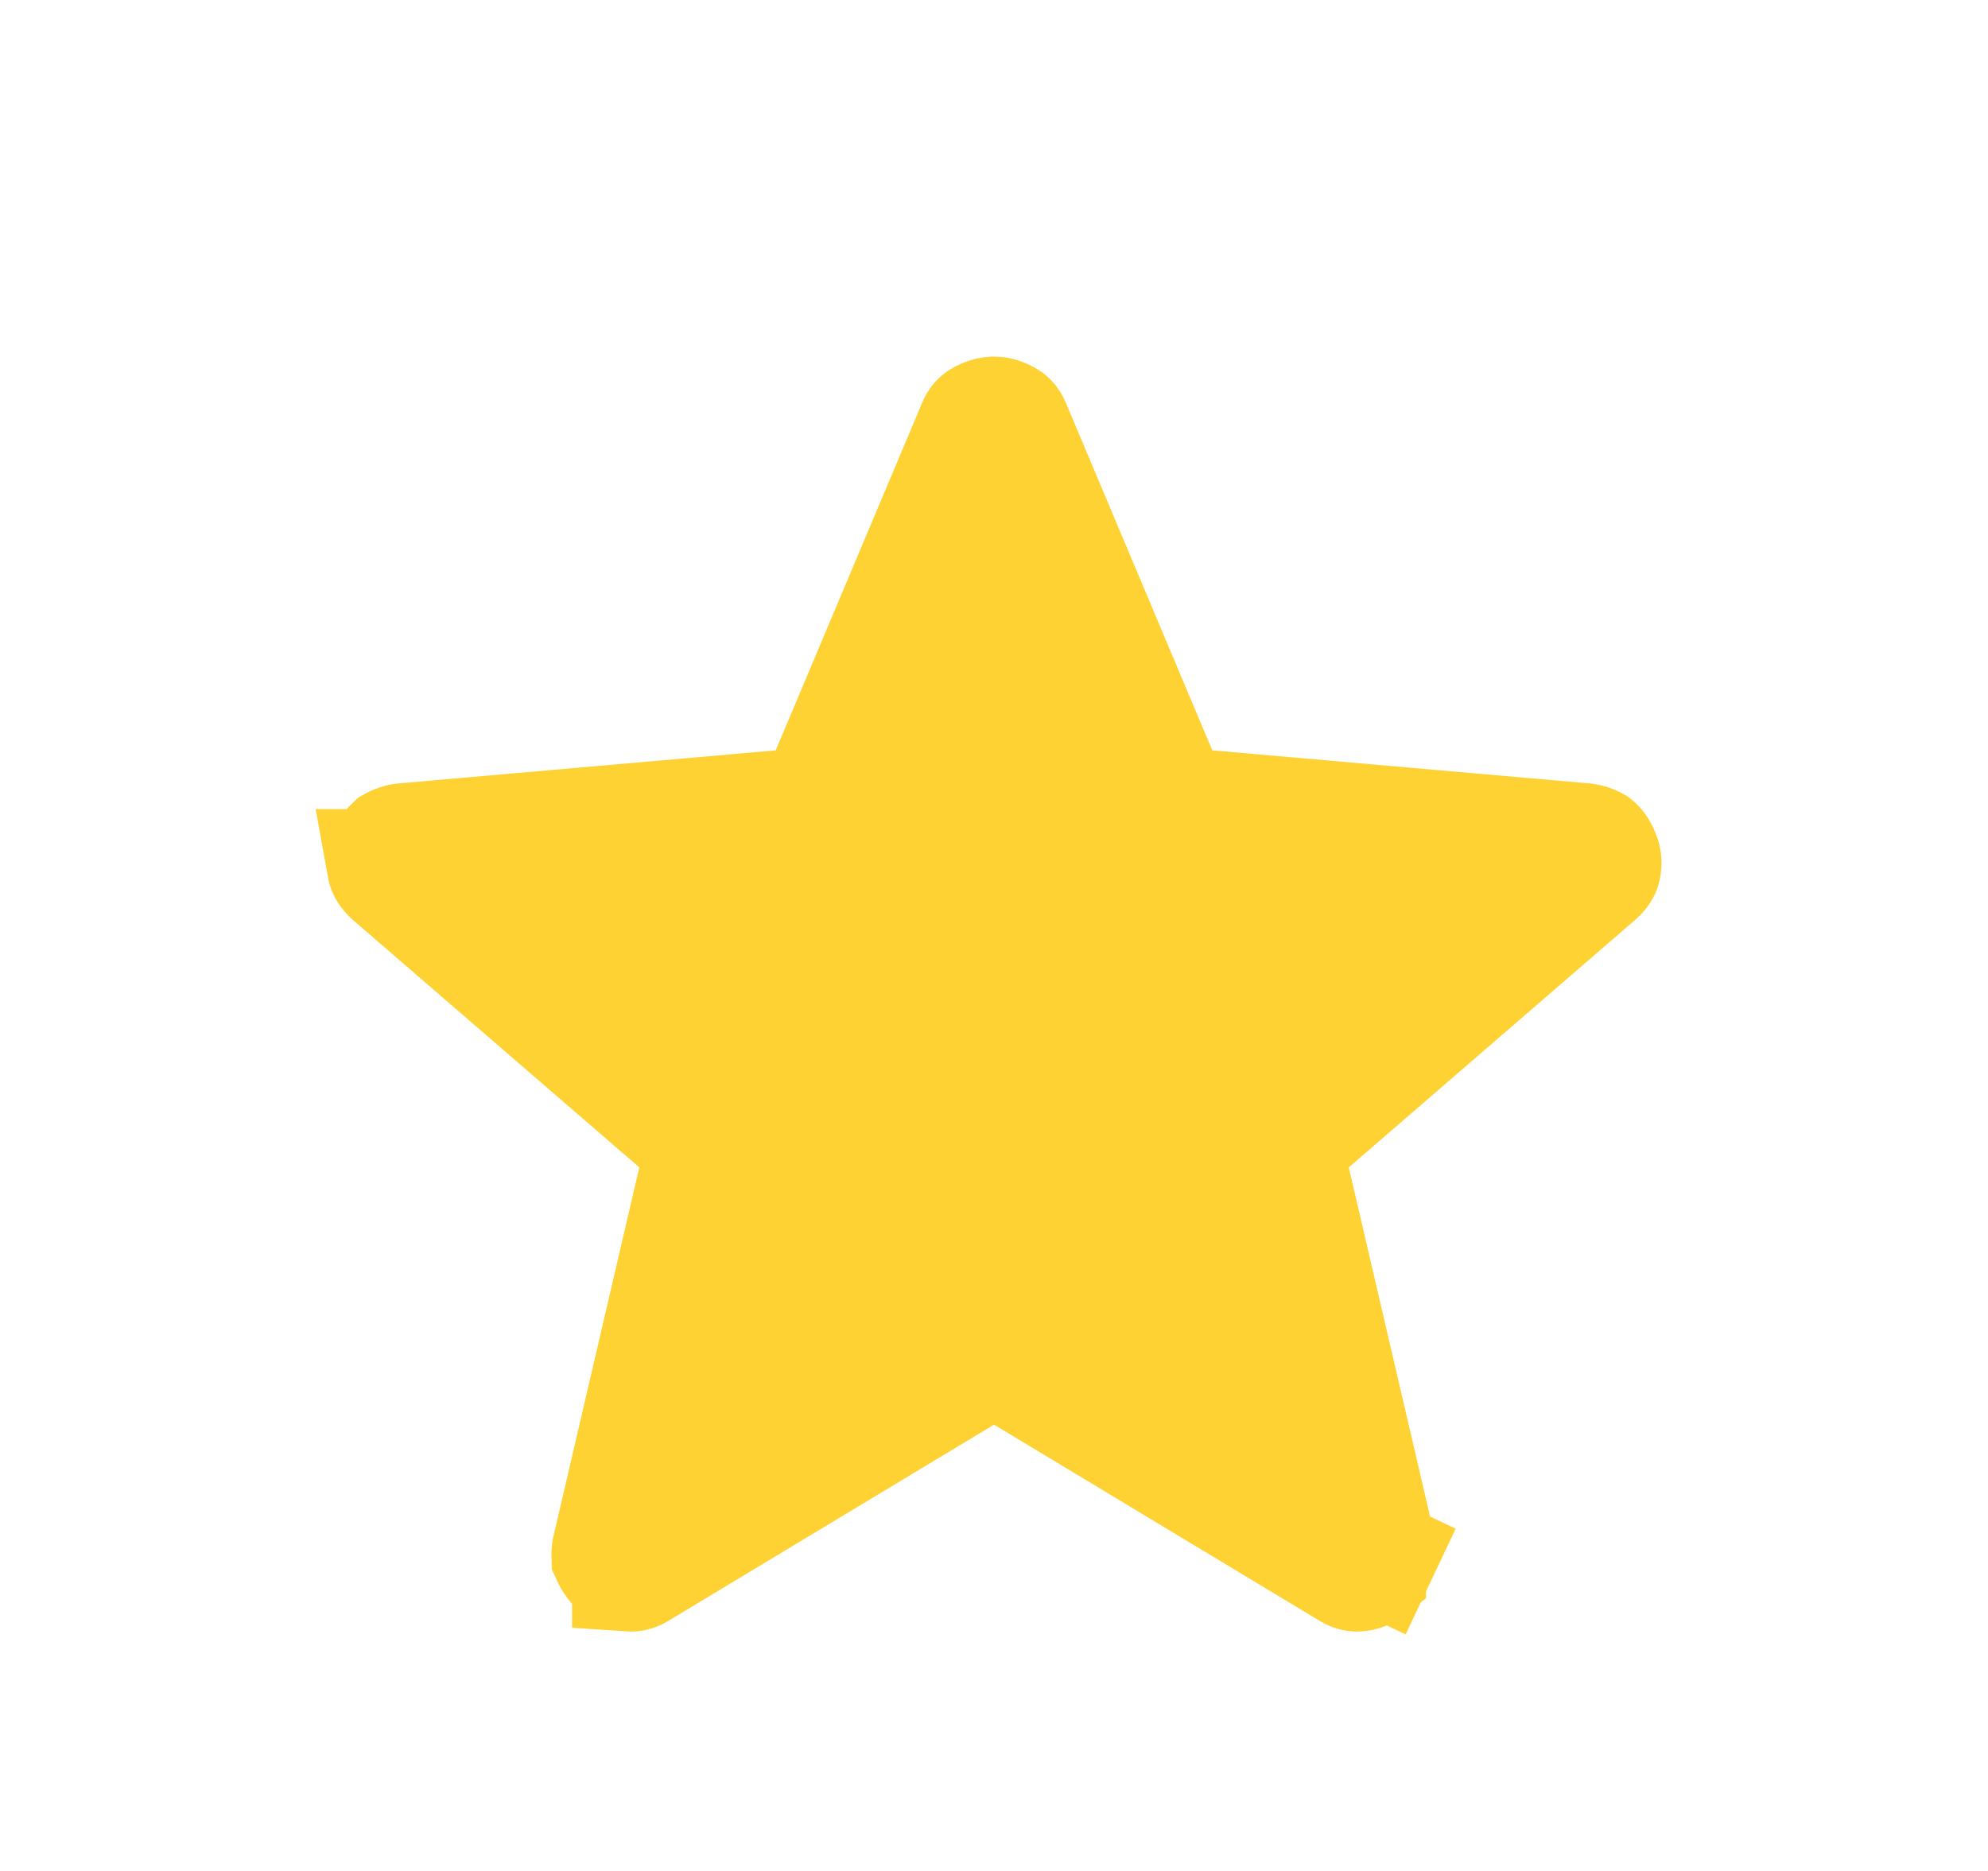 <svg width="17" height="16" fill="none" xmlns="http://www.w3.org/2000/svg"><path d="M8.758 11.755 8.5 11.6l-.258.155-2.766 1.667-.01.006c-.039.024-.059.025-.074.024a.146.146 0 0 1-.085-.03.299.299 0 0 1-.089-.112c0-.002-.008-.015.003-.064l.733-3.15.068-.293-.228-.198-2.446-2.113c-.041-.038-.048-.062-.05-.073a.168.168 0 0 1 .006-.099.217.217 0 0 1 .058-.093.24.24 0 0 1 .097-.03l3.218-.282.3-.026.117-.278 1.25-2.967.001-.002c.016-.039.031-.05.045-.058a.218.218 0 0 1 .11-.034c.027 0 .061.006.11.034.013.008.029.02.046.06l1.25 2.967.117.278.3.026 3.218.282a.24.24 0 0 1 .097.03c.02.016.04.043.059.094a.167.167 0 0 1 .006.1c-.002.01-.008.032-.05.07l-2.446 2.114-.229.198.069.294.733 3.149c.011.05.003.063.002.065l.452.214-.452-.214a.293.293 0 0 1-.088.11v.001a.145.145 0 0 1-.085.03c-.015.001-.036 0-.074-.024l-.01-.006-2.767-1.667Z" fill="#FFD233" stroke="#FFD233"/></svg>